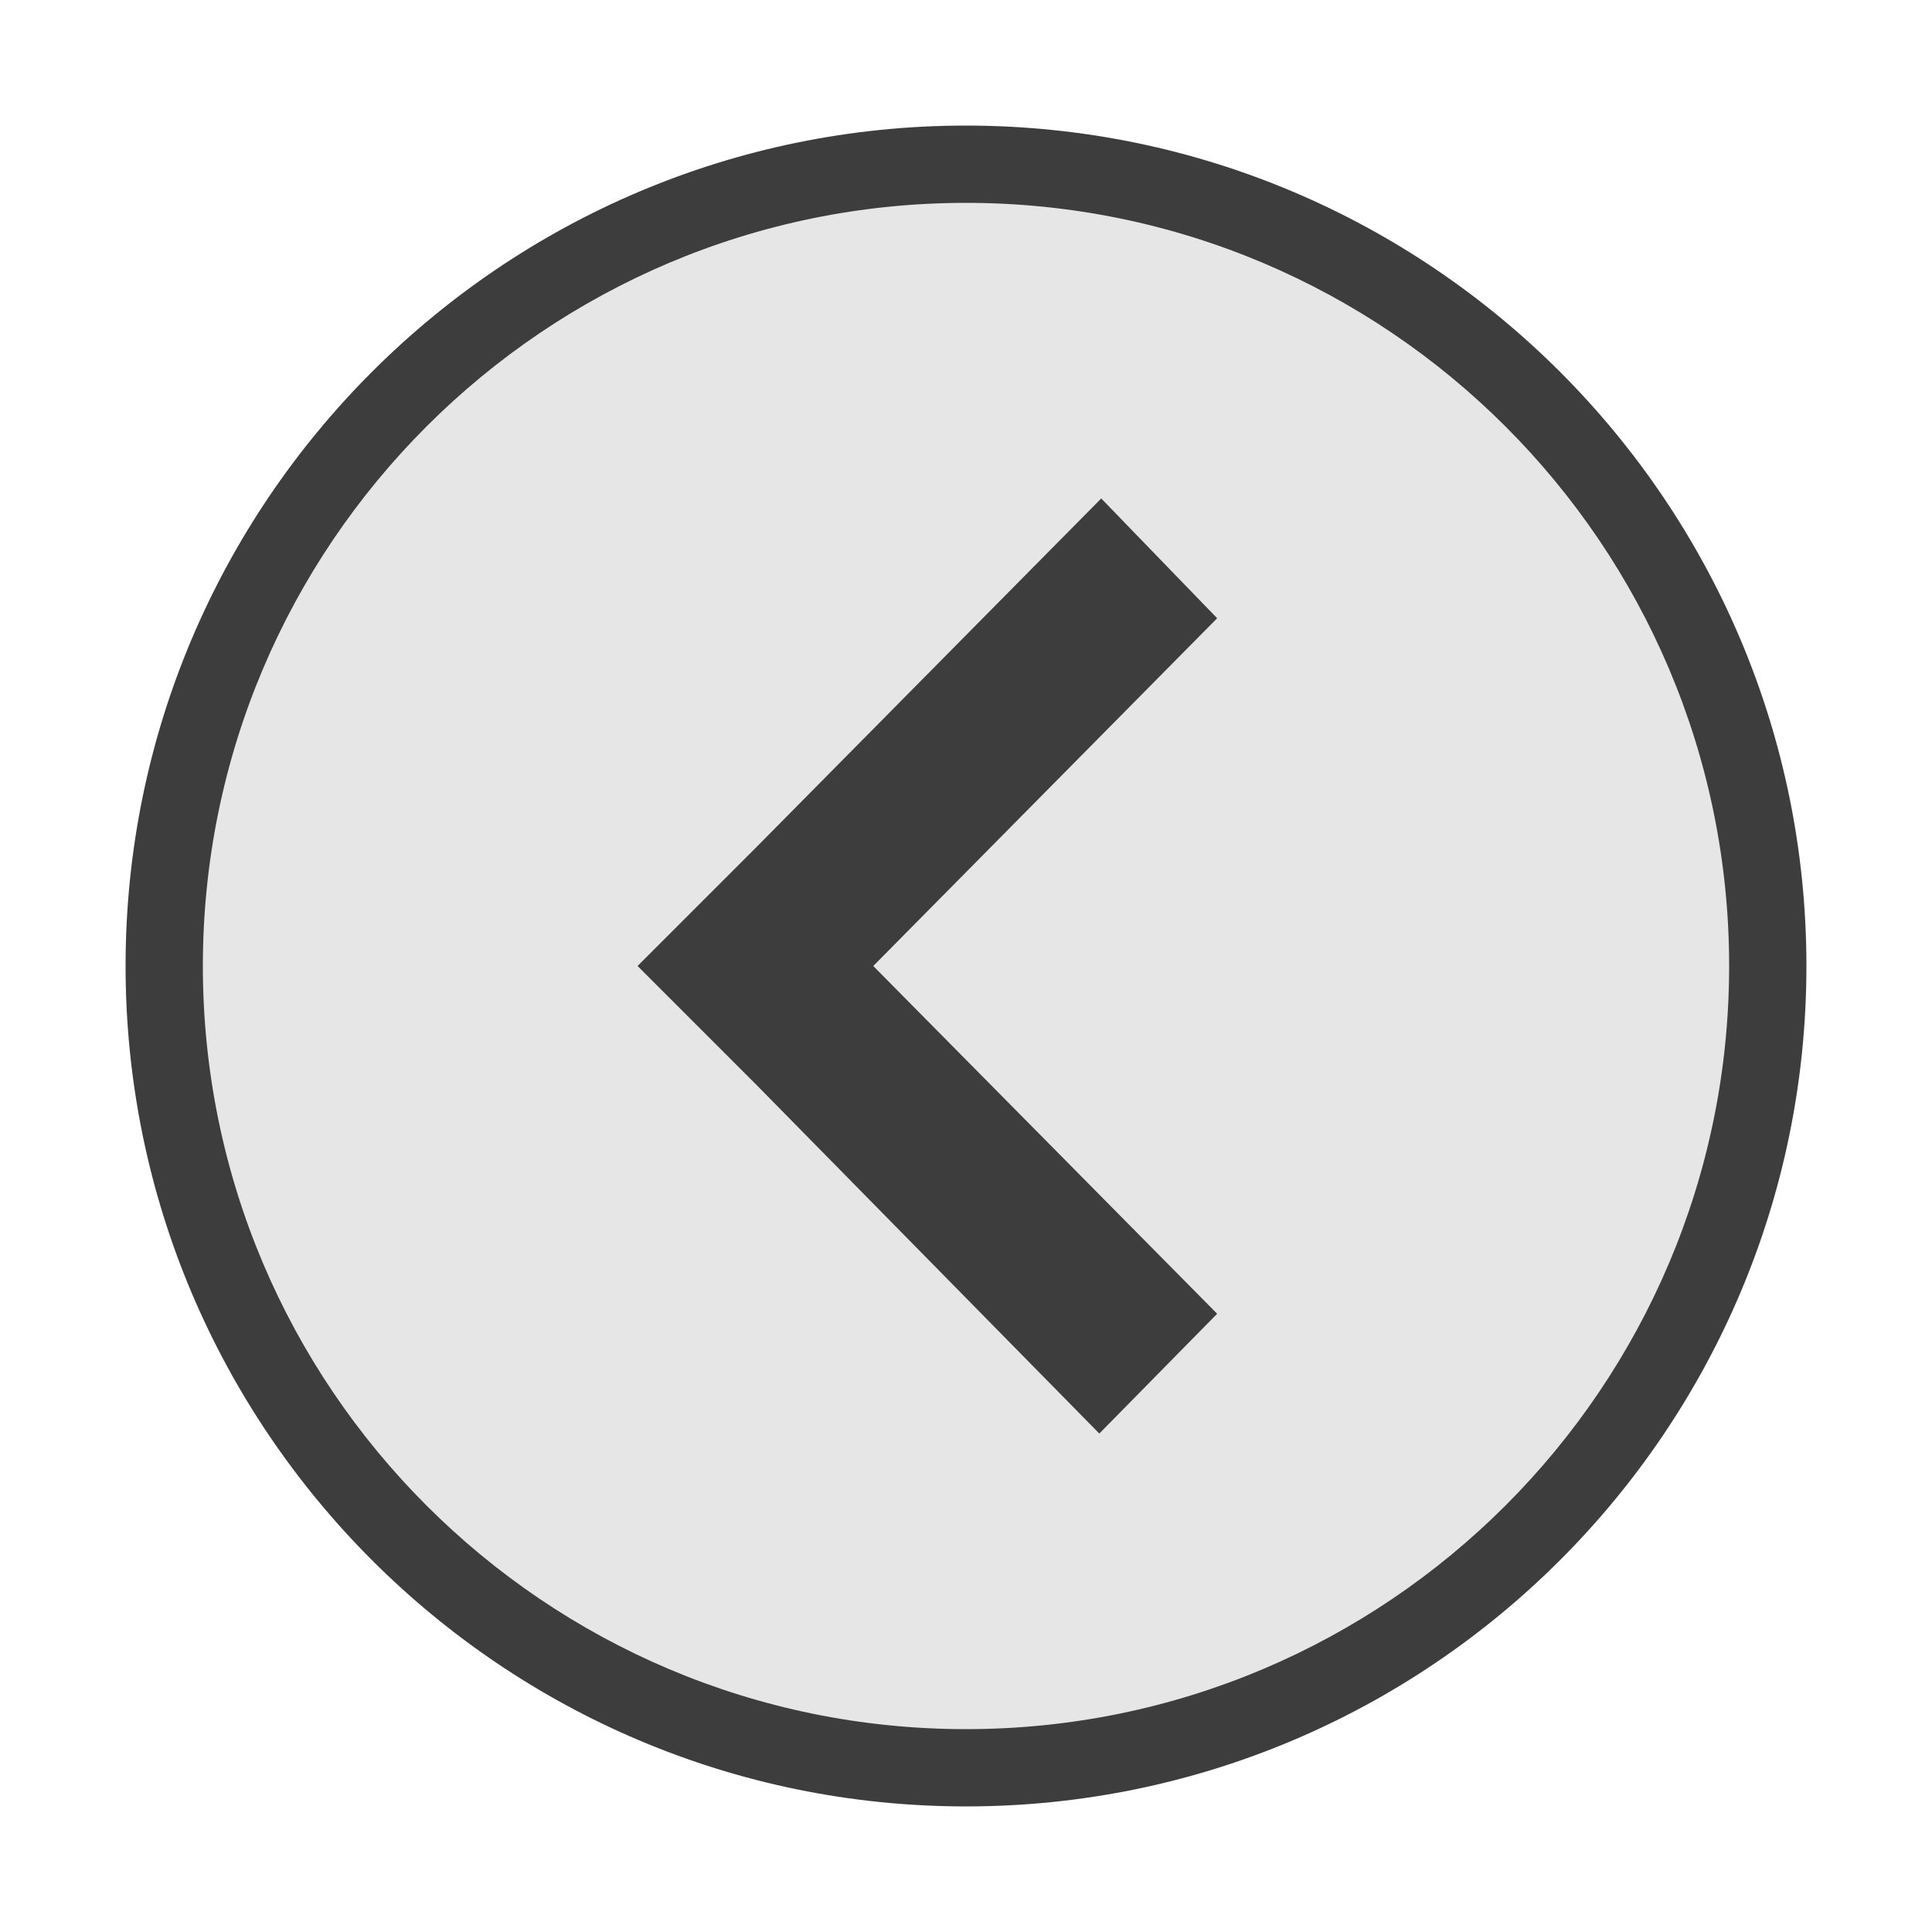 <?xml version="1.0" encoding="utf-8"?>
<svg version="1.1" id="Layer_1" xmlns="http://www.w3.org/2000/svg" xmlns:xlink="http://www.w3.org/1999/xlink" x="0px" y="0px"
	 viewBox="0 0 100 100" style="enable-background:new 0 0 100 100;" xml:space="preserve">
<style type="text/css">
	.st0{fill:#E6E6E6;}
	.st1{fill:#3D3D3D;}
</style>
<circle class="st0" cx="50" cy="50" r="41.5"/>
<path class="st1" d="M50,10.5c21.8,0,39.5,17.7,39.5,39.5S71.8,89.5,50,89.5S10.5,71.8,10.5,50S28.2,10.5,50,10.5 M50,6.5
	C26,6.5,6.5,26,6.5,50S26,93.5,50,93.5S93.5,74,93.5,50S74,6.5,50,6.5L50,6.5z M39.1,43.9L57,25.8l6,6.2L45.2,50L63,68l-6.1,6.2
	l-17.7-18L33,50L39.1,43.9z"/>
</svg>
